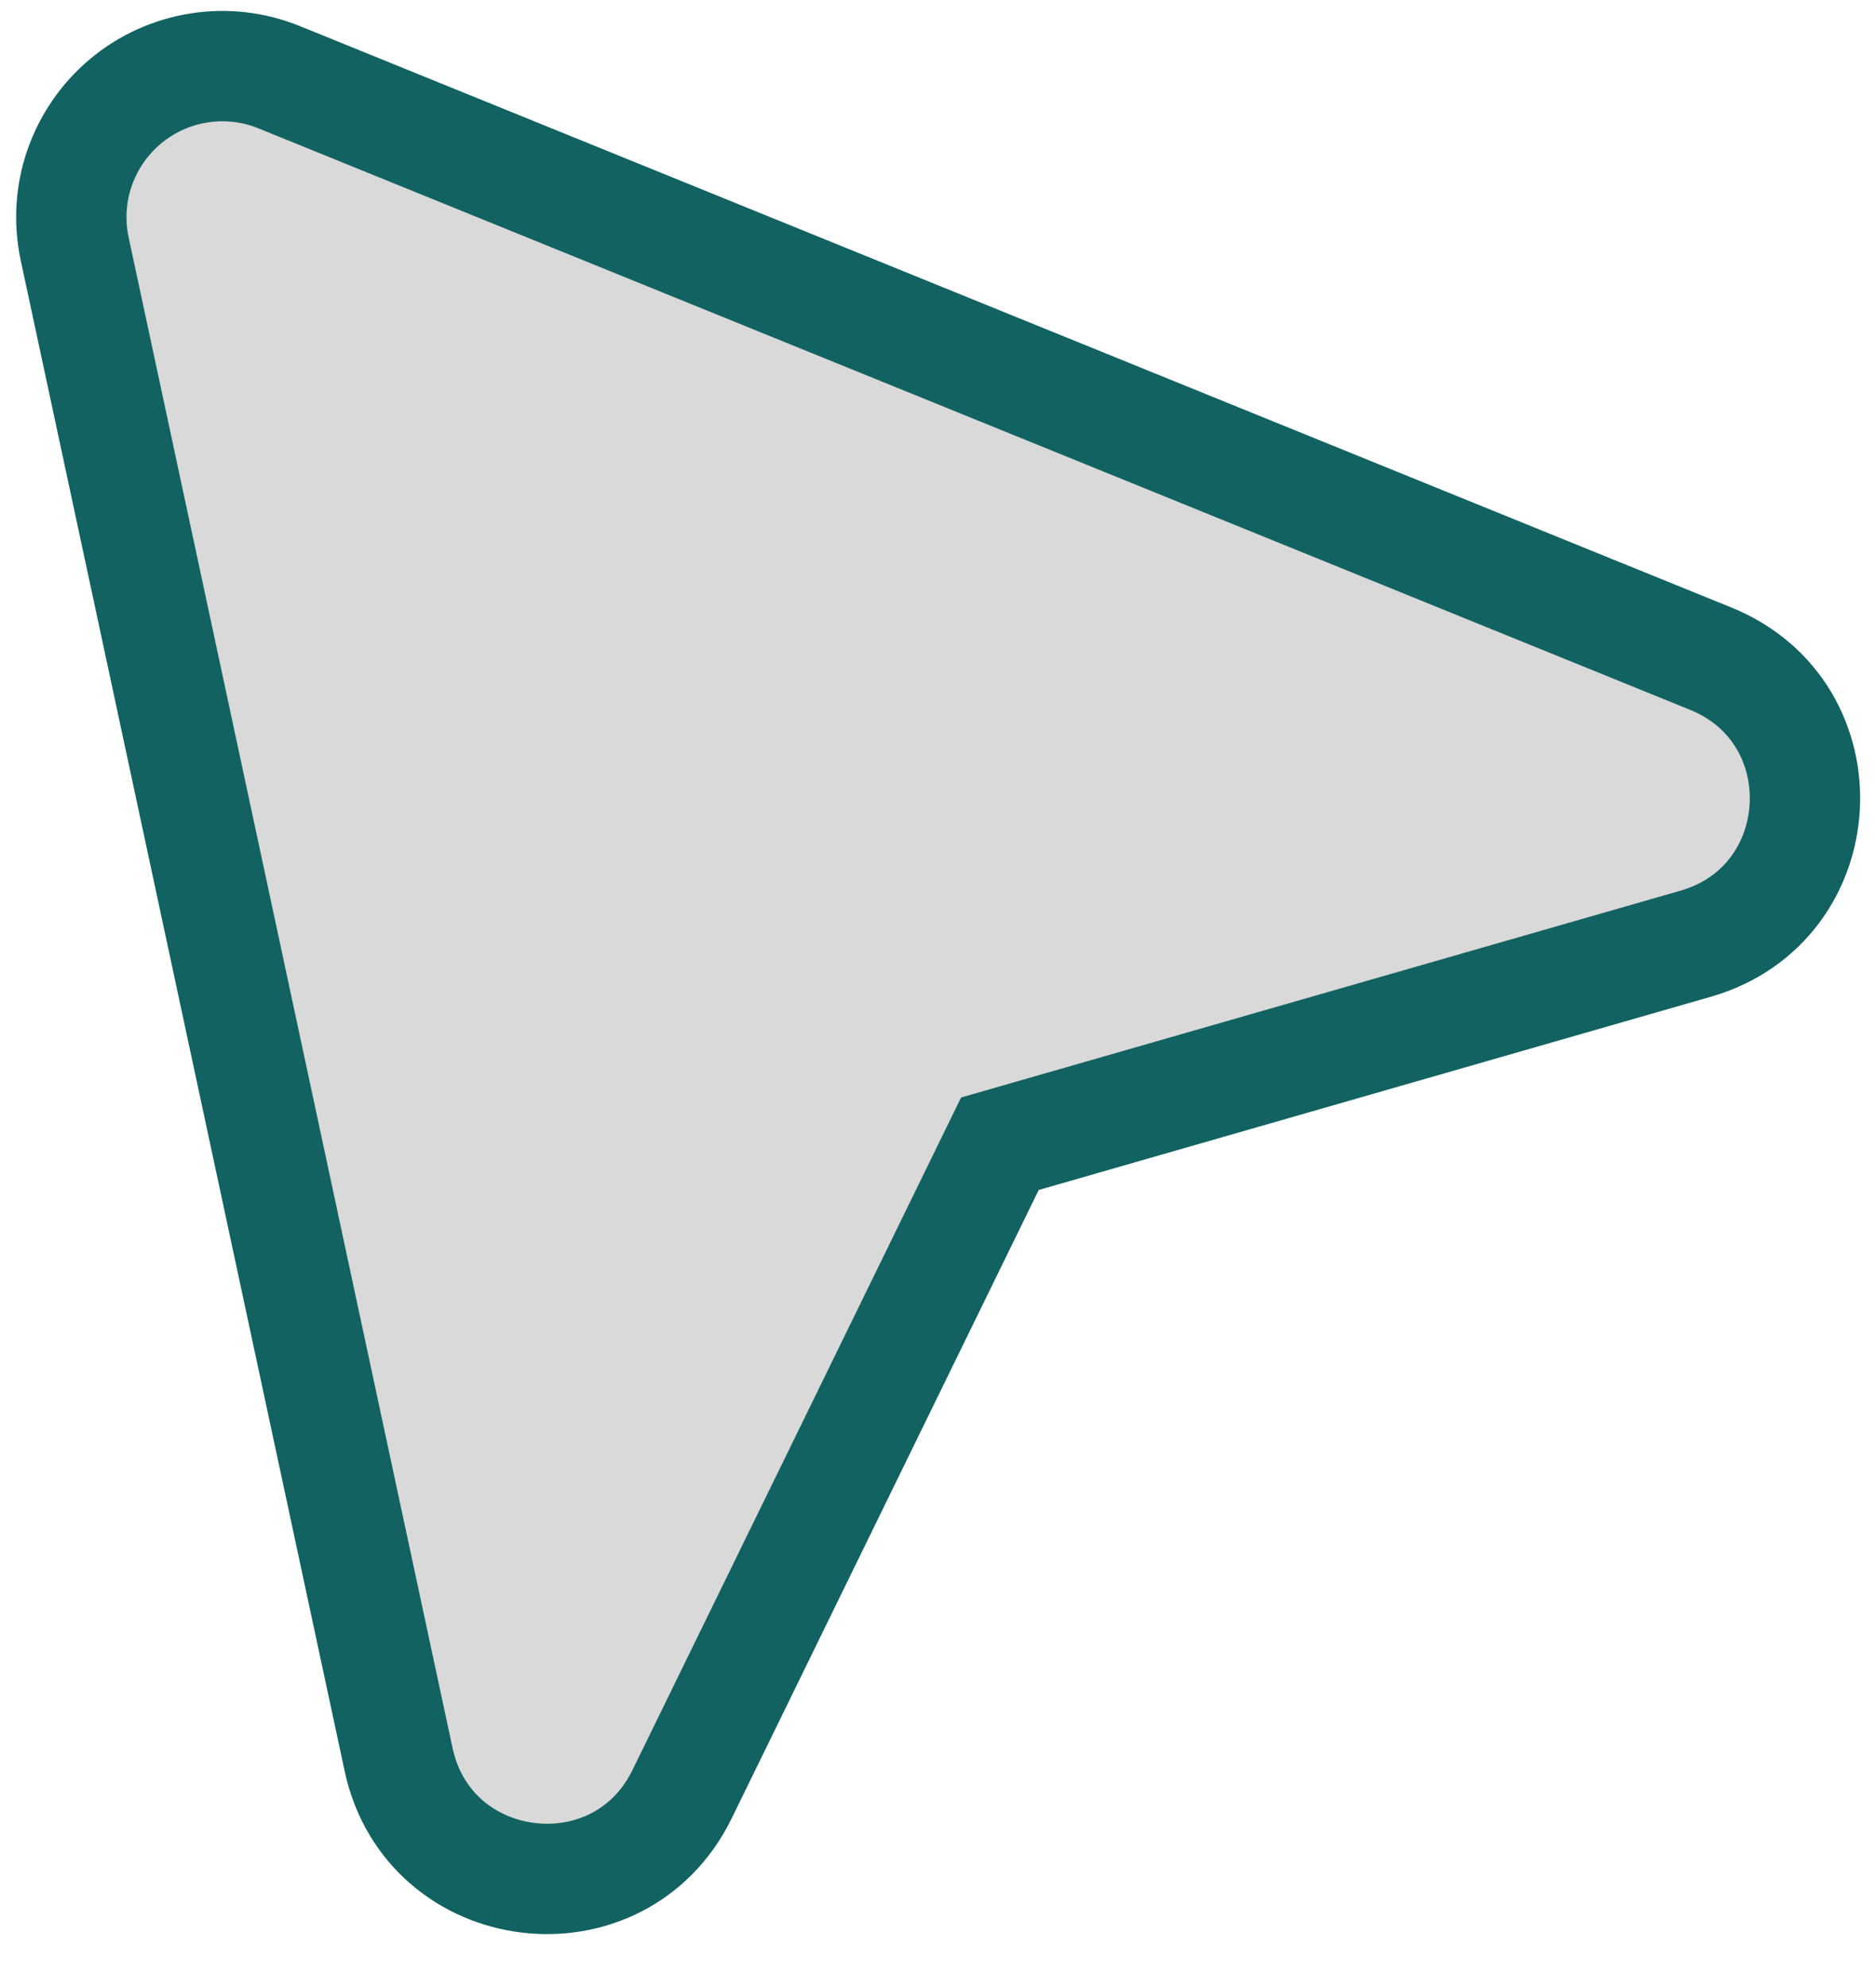 <svg width="17" height="18" viewBox="0 0 17 18" fill="none" xmlns="http://www.w3.org/2000/svg">
<path d="M15.503 5.97C16.707 6.459 16.615 8.194 15.366 8.553L9.061 10.366L6.181 16.261C5.61 17.429 3.885 17.218 3.612 15.947L0.677 2.257C0.625 2.014 0.639 1.761 0.72 1.525C0.801 1.29 0.944 1.081 1.135 0.92C1.325 0.76 1.556 0.655 1.802 0.616C2.048 0.577 2.299 0.606 2.53 0.7L15.503 5.97Z" fill="#D9D9D9" stroke="#126262"/>
</svg>
